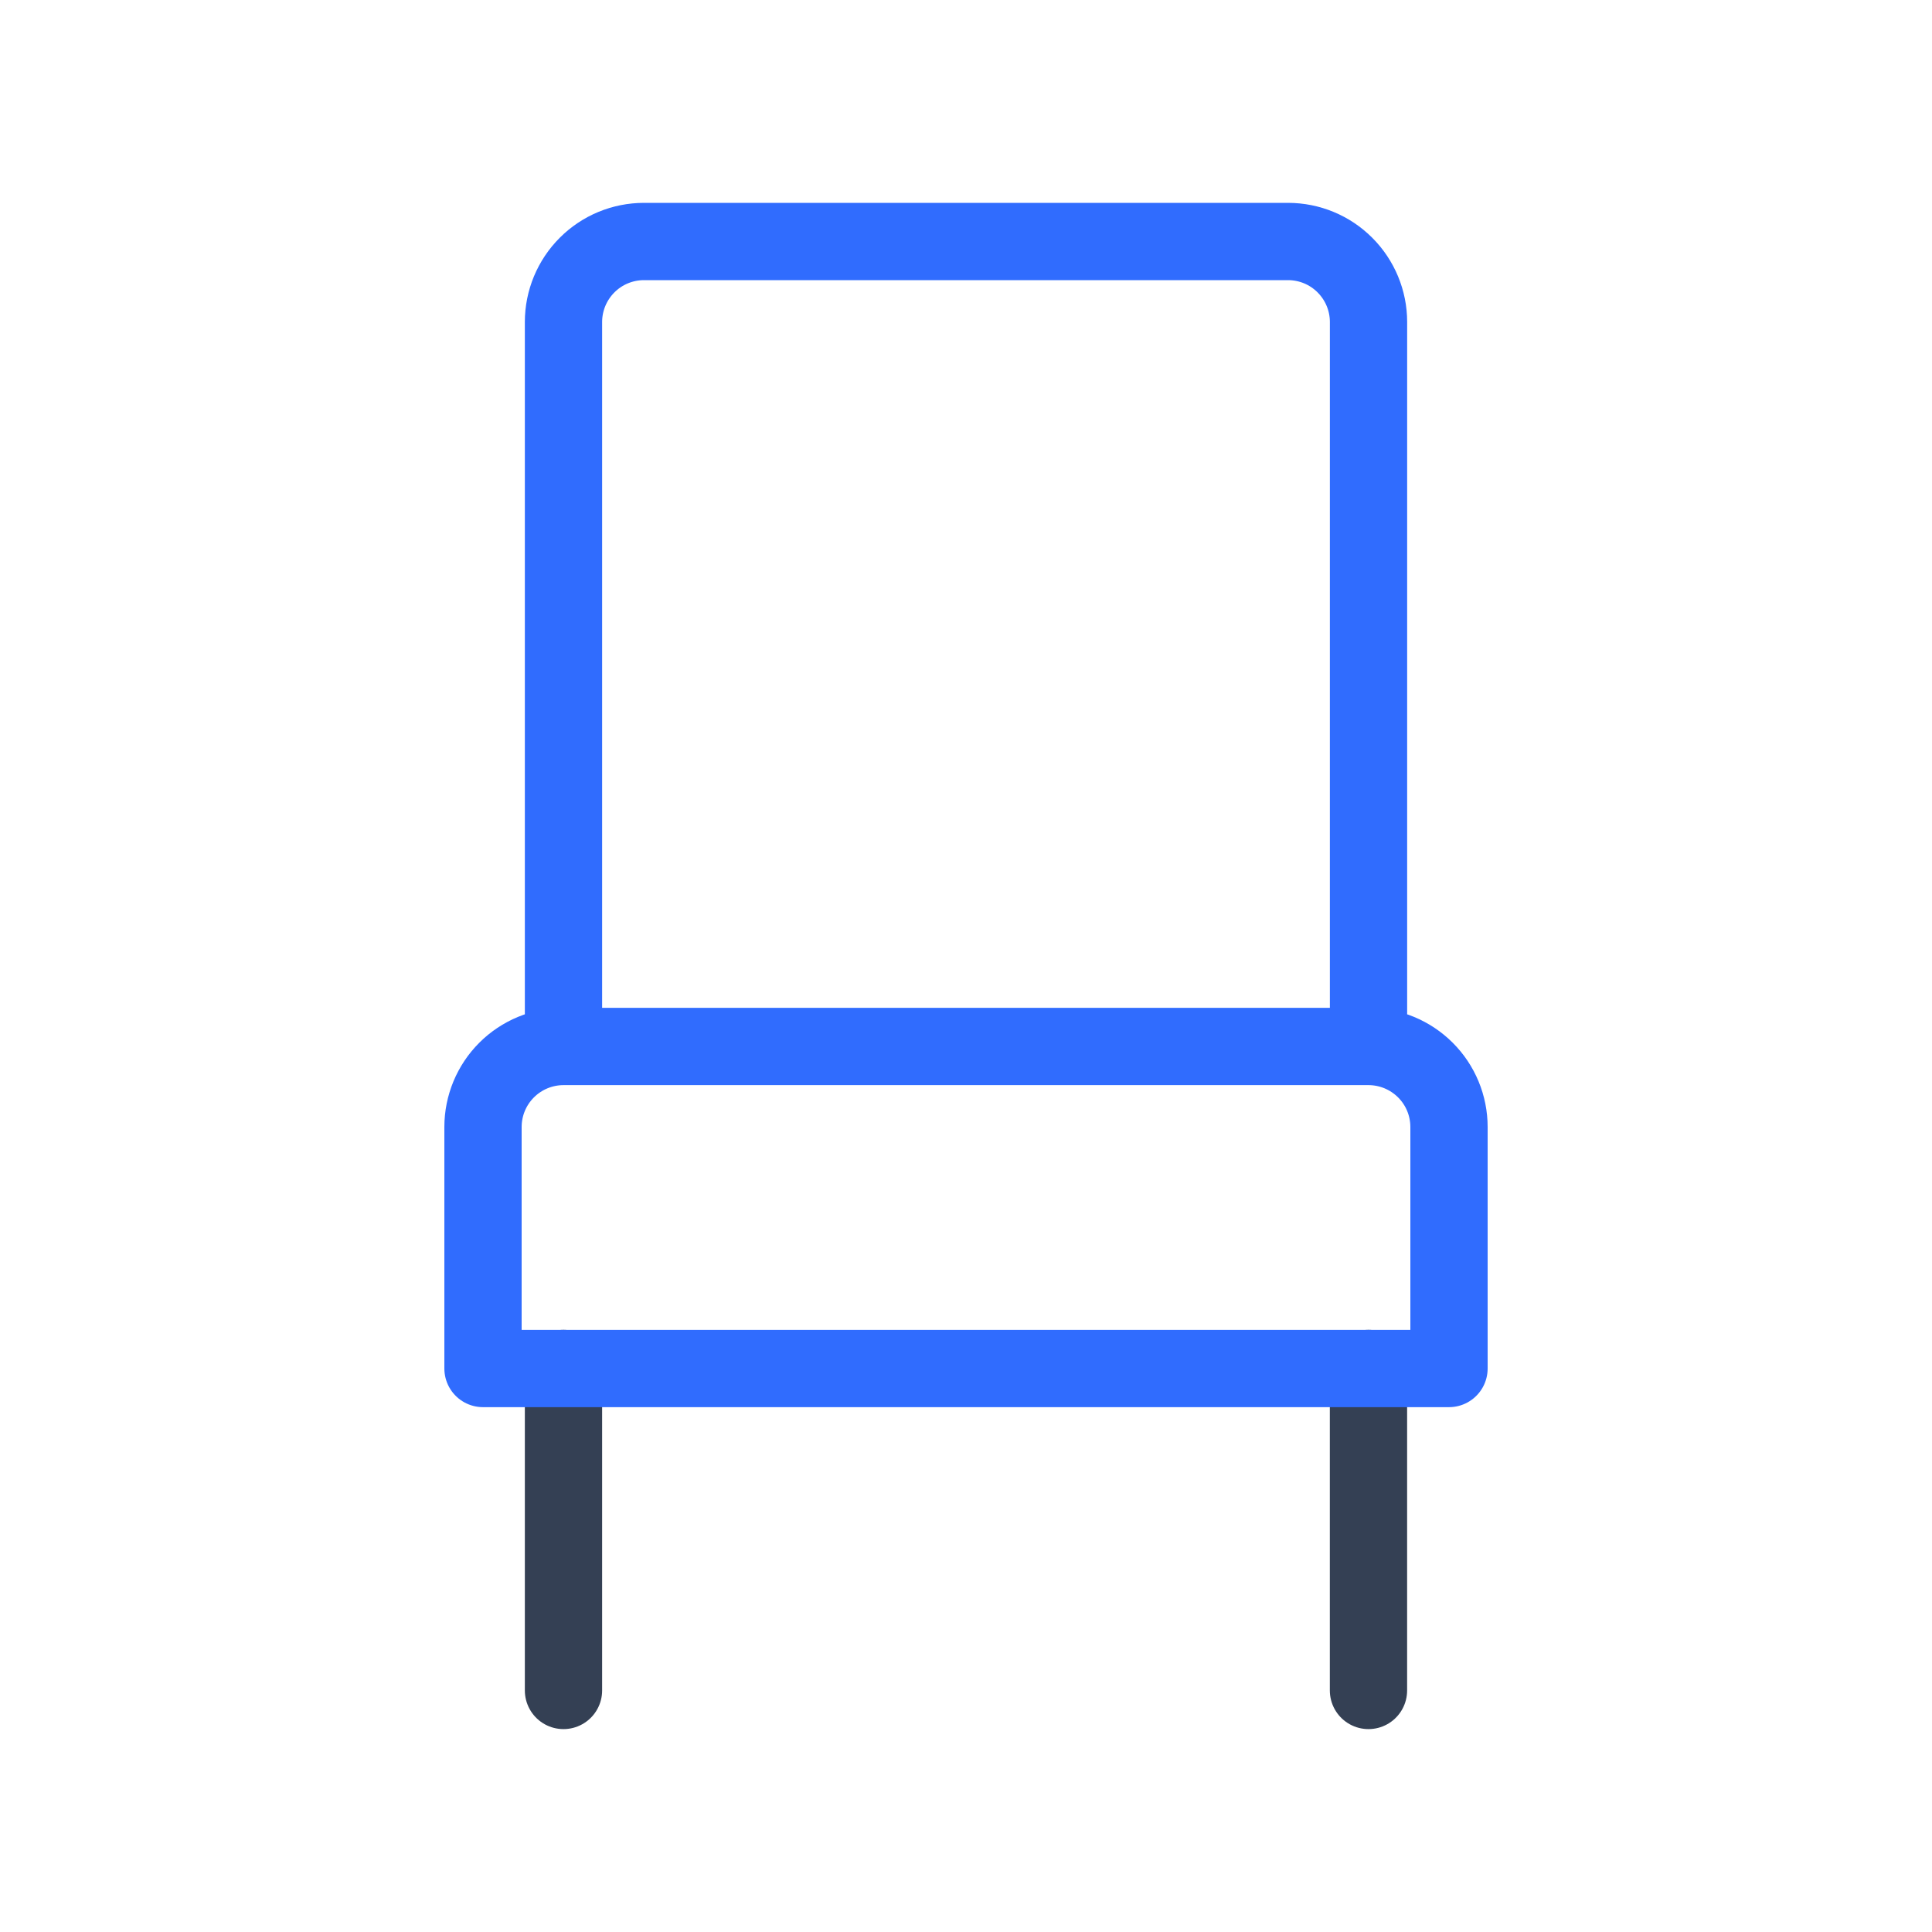 <svg width="50" height="50" viewBox="0 0 50 50" fill="none" xmlns="http://www.w3.org/2000/svg">
<path d="M35.416 35.416V43.749M14.583 35.416V43.749V35.416Z" stroke="#344054" stroke-width="2" stroke-linecap="round" stroke-linejoin="round"/>
<path d="M35.417 27.083H14.583V8.333C14.583 7.781 14.803 7.251 15.194 6.86C15.584 6.469 16.114 6.25 16.667 6.25H33.333C33.886 6.25 34.416 6.469 34.806 6.86C35.197 7.251 35.417 7.781 35.417 8.333V27.083ZM37.5 35.417H12.5V29.167C12.5 28.614 12.72 28.084 13.11 27.694C13.501 27.303 14.031 27.083 14.583 27.083H35.417C35.969 27.083 36.499 27.303 36.89 27.694C37.281 28.084 37.5 28.614 37.5 29.167V35.417Z" stroke="#306CFE" stroke-width="2" stroke-linecap="round" stroke-linejoin="round"/>
</svg>
